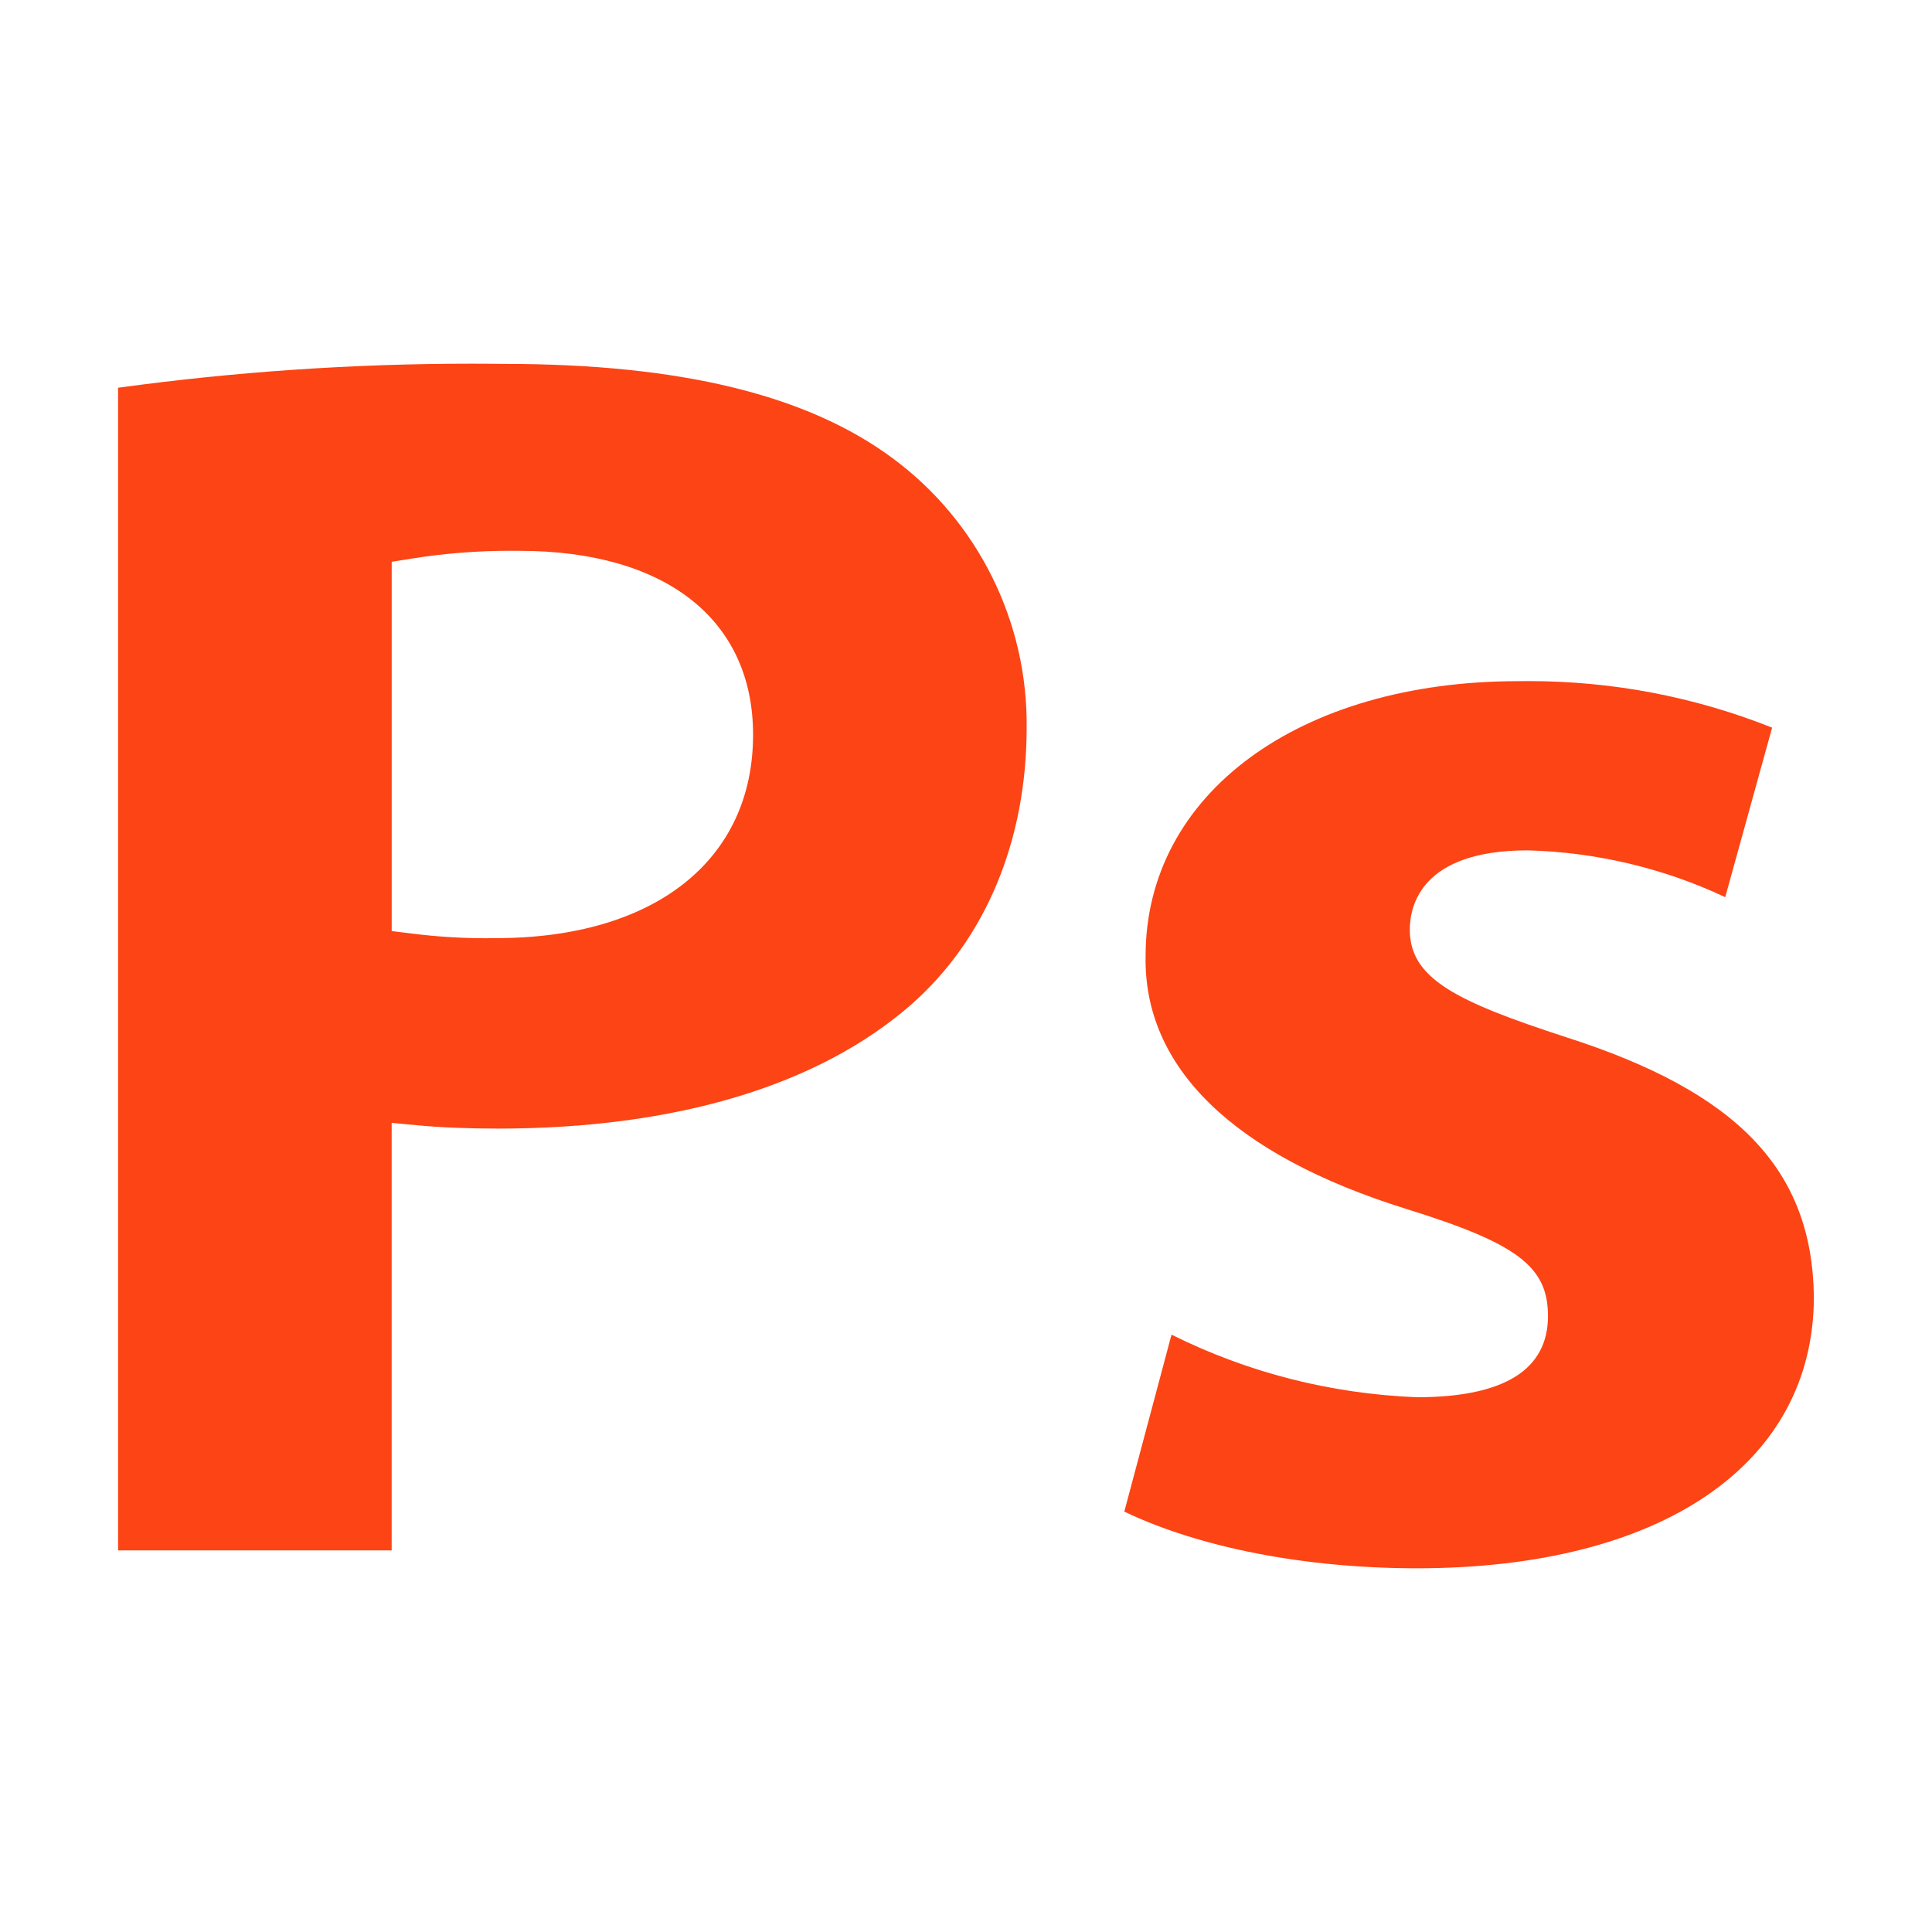 <?xml version="1.0" encoding="utf-8"?>
<!-- Generator: Adobe Illustrator 16.0.0, SVG Export Plug-In . SVG Version: 6.00 Build 0)  -->
<!DOCTYPE svg PUBLIC "-//W3C//DTD SVG 1.1//EN" "http://www.w3.org/Graphics/SVG/1.1/DTD/svg11.dtd">
<svg version="1.1" id="Layer_1" xmlns="http://www.w3.org/2000/svg" xmlns:xlink="http://www.w3.org/1999/xlink" x="0px" y="0px"
	 width="77px" height="77px" viewBox="321.5 601.5 77 77" enable-background="new 321.5 601.5 77 77" xml:space="preserve">
<g id="a">
	<g transform="translate(899 412.516)">
		<g>
			<path fill="#FC4415" d="M-676.366,166.124c-3.783-0.006-6.863-3.087-6.867-6.866v-50.211c0.004-3.783,3.084-6.864,6.867-6.869
				h62.728c3.785,0.002,6.868,3.083,6.872,6.868v50.211c-0.005,3.78-3.086,6.861-6.866,6.867H-676.366z M-676.84,159.256
				c0.001,0.259,0.214,0.471,0.474,0.471h62.728c0.261,0,0.474-0.212,0.474-0.472v-31.347h-63.675V159.256z M-613.16,121.51v-12.464
				c-0.001-0.26-0.214-0.473-0.475-0.473h-62.731h0.002c-0.261,0.001-0.474,0.214-0.475,0.475v12.462H-613.16z"/>
			<path fill="#FC4415" d="M-613.639,102.677c3.518,0.002,6.368,2.852,6.372,6.369v50.21c-0.005,3.516-2.852,6.361-6.367,6.367
				h-62.732c-3.515-0.006-6.363-2.852-6.367-6.367v-50.21c0.004-3.516,2.853-6.364,6.367-6.369H-613.639 M-677.339,122.01h64.679
				v-12.964c-0.002-0.537-0.436-0.972-0.974-0.973h-62.732c-0.537,0.002-0.971,0.436-0.973,0.973V122.01 M-676.366,160.227h62.732
				h-0.005c0.535-0.001,0.973-0.435,0.974-0.971v-31.848h-64.675v31.848C-677.338,159.794-676.903,160.227-676.366,160.227
				 M-613.638,101.677L-613.638,101.677h-62.729c-4.058,0.005-7.363,3.31-7.367,7.368v50.211c0.004,4.056,3.309,7.36,7.366,7.367
				h62.734c4.058-0.007,7.361-3.311,7.367-7.366v-50.211C-606.271,104.984-609.578,101.68-613.638,101.677L-613.638,101.677z
				 M-676.339,121.01v-11.964l62.706,0.027l-0.024,11.938H-676.339L-676.339,121.01z M-676.34,128.409h62.675v30.818h-62.675
				V128.409L-676.34,128.409z"/>
		</g>
		<g>
			<path fill="#FC4415" d="M-669.443,118.905c-2.249-0.005-4.079-1.839-4.08-4.087c0.004-2.257,1.837-4.087,4.087-4.087
				c1.099,0.001,2.124,0.428,2.895,1.202c0.771,0.773,1.194,1.801,1.191,2.893c-0.003,2.25-1.837,4.081-4.088,4.081
				C-669.438,118.905-669.443,118.905-669.443,118.905z"/>
			<path fill="#FC4415" d="M-669.436,111.231c0.002,0,0.004,0,0.006,0c1.98,0.002,3.584,1.612,3.58,3.593
				c-0.002,1.98-1.609,3.582-3.589,3.582c-0.001,0-0.003,0-0.004,0c-1.978-0.005-3.579-1.609-3.581-3.588c0-0.001,0-0.004,0-0.006
				C-673.02,112.832-671.415,111.231-669.436,111.231 M-669.436,110.231c-2.525,0-4.583,2.054-4.587,4.58
				c0.002,2.531,2.056,4.589,4.578,4.595c2.534,0,4.593-2.055,4.596-4.581c0.003-1.224-0.472-2.377-1.337-3.246
				s-2.016-1.347-3.241-1.349h-0.001H-669.436L-669.436,110.231z"/>
		</g>
		<g>
			<path fill="#FC4415" d="M-659.843,118.905c-2.254-0.001-4.086-1.835-4.085-4.088c0-2.252,1.833-4.085,4.084-4.086
				c2.255,0,4.088,1.833,4.09,4.084c0.001,2.253-1.831,4.087-4.084,4.09H-659.843z"/>
			<path fill="#FC4415" d="M-659.839,111.231c1.979,0,3.584,1.604,3.586,3.585c0.001,1.98-1.604,3.587-3.584,3.59
				c-0.001,0-0.003,0-0.005,0c-1.98-0.001-3.586-1.607-3.585-3.588c0-1.979,1.604-3.586,3.585-3.587
				C-659.842,111.231-659.84,111.231-659.839,111.231 M-659.839,110.231h-0.003c-2.528,0.001-4.585,2.059-4.585,4.587
				c-0.001,2.528,2.055,4.586,4.584,4.588c2.536-0.003,4.592-2.062,4.59-4.59C-655.255,112.287-657.313,110.231-659.839,110.231
				L-659.839,110.231z"/>
		</g>
		<g>
			<path fill="#FC4415" d="M-650.239,118.905c-2.25-0.003-4.083-1.836-4.086-4.087c0.002-2.254,1.836-4.087,4.088-4.087
				c1.095,0,2.121,0.426,2.892,1.199c0.771,0.773,1.195,1.8,1.194,2.892C-646.151,117.073-647.985,118.905-650.239,118.905
				L-650.239,118.905z"/>
			<path fill="#FC4415" d="M-650.237,111.231c0.001,0,0.002,0,0.003,0c1.979,0.001,3.585,1.608,3.583,3.591
				c0,1.98-1.607,3.584-3.588,3.584c-0.001,0-0.001,0-0.002,0c-1.979-0.002-3.583-1.608-3.585-3.588c0,0,0-0.001,0-0.002
				C-653.823,112.835-652.217,111.231-650.237,111.231 M-650.233,110.231L-650.233,110.231h-0.004c-2.528,0-4.586,2.056-4.588,4.584
				c0.002,2.53,2.059,4.588,4.584,4.591c2.532,0,4.59-2.056,4.591-4.583c0.001-1.225-0.475-2.378-1.341-3.245
				C-647.857,110.709-649.008,110.231-650.233,110.231L-650.233,110.231z"/>
		</g>
	</g>
</g>
<g>
	<path fill="#FC4415" d="M362.417,630.504c0.049-4.224-1.945-8.233-5.334-10.736c-3.409-2.534-8.481-3.765-15.508-3.765
		c-0.45-0.006-0.887-0.008-1.324-0.008c-4.684,0-9.408,0.323-14.045,0.959l0,46.336h10.904l0-17.037l1.092,0.101
		c0.906,0.084,1.964,0.126,3.146,0.126c7.081,0,12.779-1.712,16.477-4.95C360.785,638.917,362.417,635.001,362.417,630.504z
		 M341.269,638.889l-0.42,0.004c-0.944,0-1.907-0.06-2.861-0.177l-0.877-0.108v-14.718l0.843-0.134
		c1.276-0.203,2.581-0.305,3.878-0.305l0.365,0.002c5.829,0,9.317,2.74,9.317,7.33C351.514,635.783,347.588,638.889,341.269,638.889
		z"/>
	<path fill="#FC4415" d="M383.908,642.835c-4.388-1.428-6.22-2.338-6.22-4.283c0-0.951,0.457-3.161,4.693-3.161
		c2.724,0.069,5.433,0.713,7.878,1.866l1.869-6.757c-3.09-1.229-6.356-1.855-9.701-1.855l-0.416,0.003
		c-8.751,0-14.853,4.504-14.853,10.952c-0.083,4.448,3.496,7.924,10.351,10.07c4.463,1.383,5.686,2.303,5.686,4.281
		c0,2.147-1.759,3.236-5.228,3.236c-3.45-0.141-6.725-0.979-9.776-2.494l-1.882,7.053c3.016,1.441,7.233,2.258,11.658,2.258
		c9.762,0,15.826-4.151,15.826-10.833C393.721,648.124,390.765,645.028,383.908,642.835z"/>
</g>
</svg>
